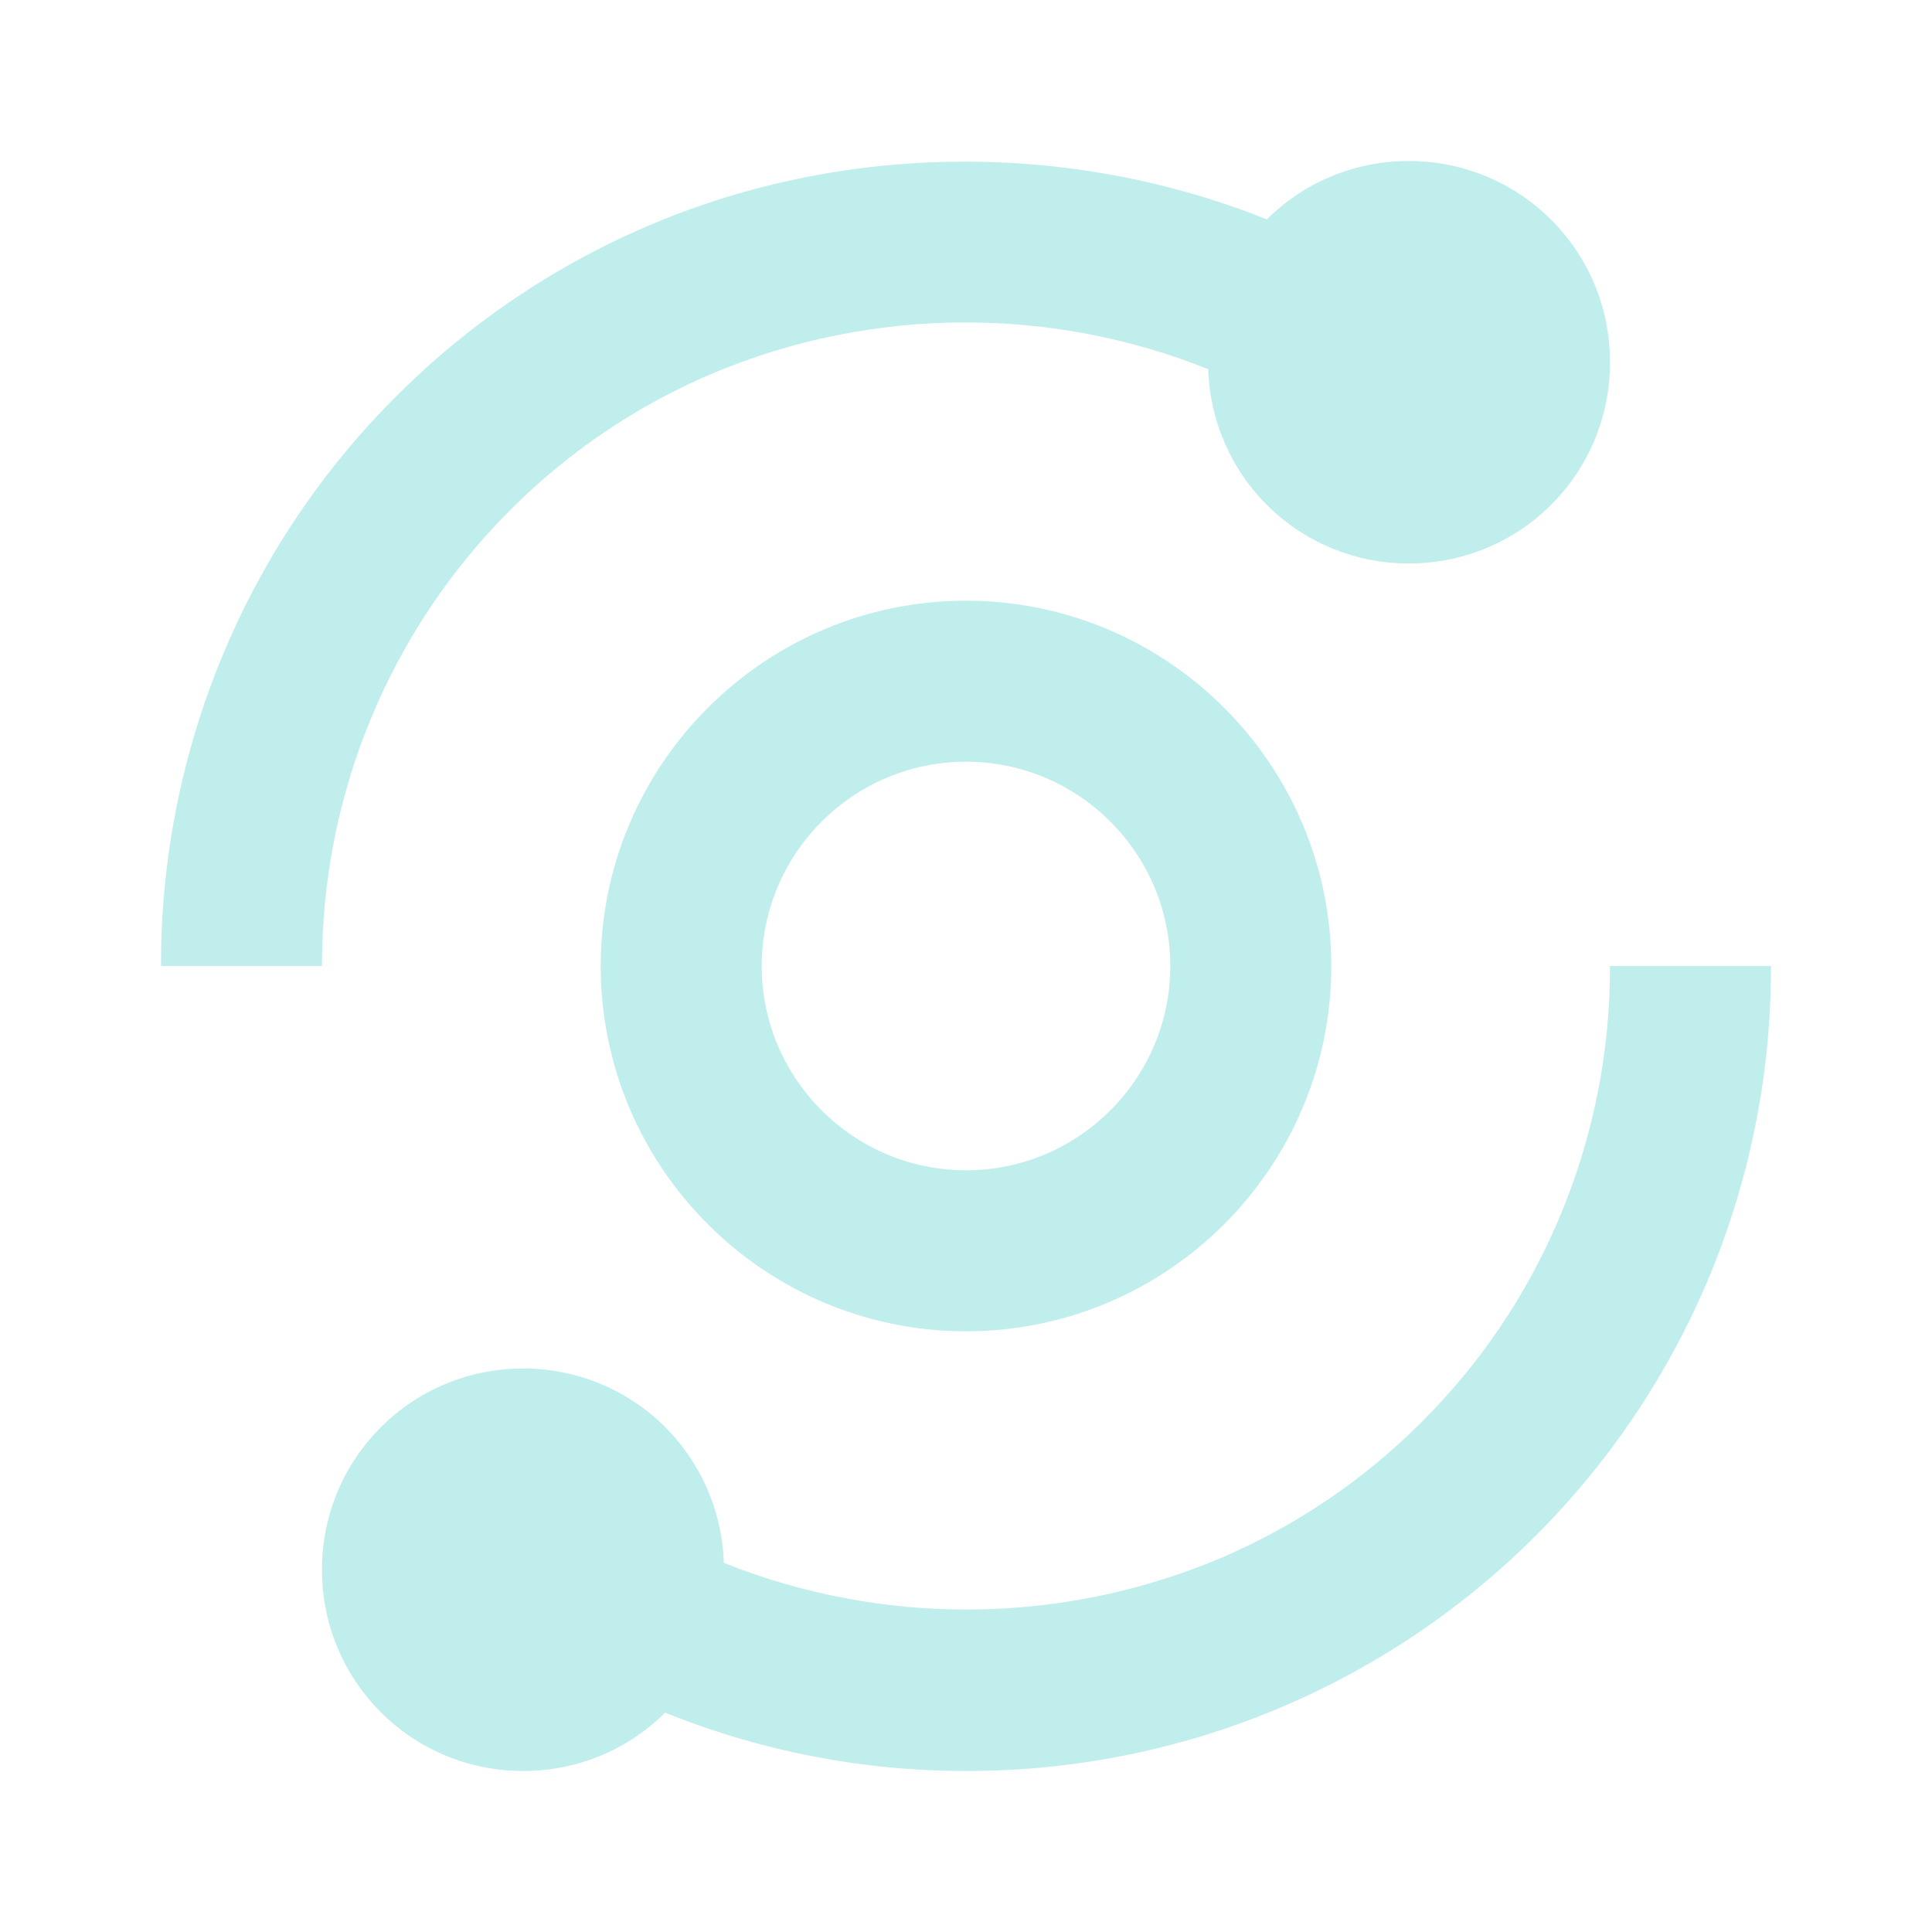 <svg width="38" height="38" viewBox="0 0 38 38" fill="none" xmlns="http://www.w3.org/2000/svg">
<path d="M3.167 19H6.333C6.33 17.335 6.654 15.687 7.289 14.148C7.924 12.609 8.857 11.211 10.034 10.034C11.186 8.877 12.553 7.958 14.058 7.326C17.161 6.037 20.645 6.014 23.764 7.261C23.795 8.286 24.224 9.259 24.96 9.973C25.697 10.687 26.683 11.085 27.708 11.083C29.903 11.083 31.667 9.32 31.667 7.125C31.667 4.931 29.903 3.167 27.708 3.167C26.617 3.167 25.631 3.604 24.917 4.315C21.068 2.774 16.647 2.798 12.828 4.408C10.946 5.199 9.236 6.35 7.793 7.795C6.347 9.236 5.196 10.946 4.405 12.828C3.583 14.782 3.162 16.881 3.167 19ZM30.674 23.943C30.039 25.451 29.127 26.806 27.966 27.966C26.806 29.127 25.451 30.039 23.942 30.674C20.839 31.963 17.355 31.986 14.236 30.739C14.205 29.714 13.776 28.741 13.04 28.027C12.303 27.313 11.317 26.915 10.292 26.917C8.097 26.917 6.333 28.68 6.333 30.875C6.333 33.069 8.097 34.833 10.292 34.833C11.383 34.833 12.369 34.396 13.083 33.685C14.963 34.445 16.972 34.834 19 34.833C22.114 34.839 25.16 33.926 27.756 32.207C30.352 30.488 32.383 28.041 33.594 25.172C34.416 23.218 34.838 21.12 34.833 19H31.667C31.671 20.698 31.333 22.379 30.674 23.943Z" fill="#C0EEEC"/>
<path d="M19 11.815C15.039 11.815 11.815 15.039 11.815 19C11.815 22.962 15.039 26.185 19 26.185C22.962 26.185 26.185 22.962 26.185 19C26.185 15.039 22.962 11.815 19 11.815ZM19 23.018C16.785 23.018 14.982 21.215 14.982 19C14.982 16.785 16.785 14.982 19 14.982C21.215 14.982 23.018 16.785 23.018 19C23.018 21.215 21.215 23.018 19 23.018Z" fill="#C0EEEC"/>
</svg>
